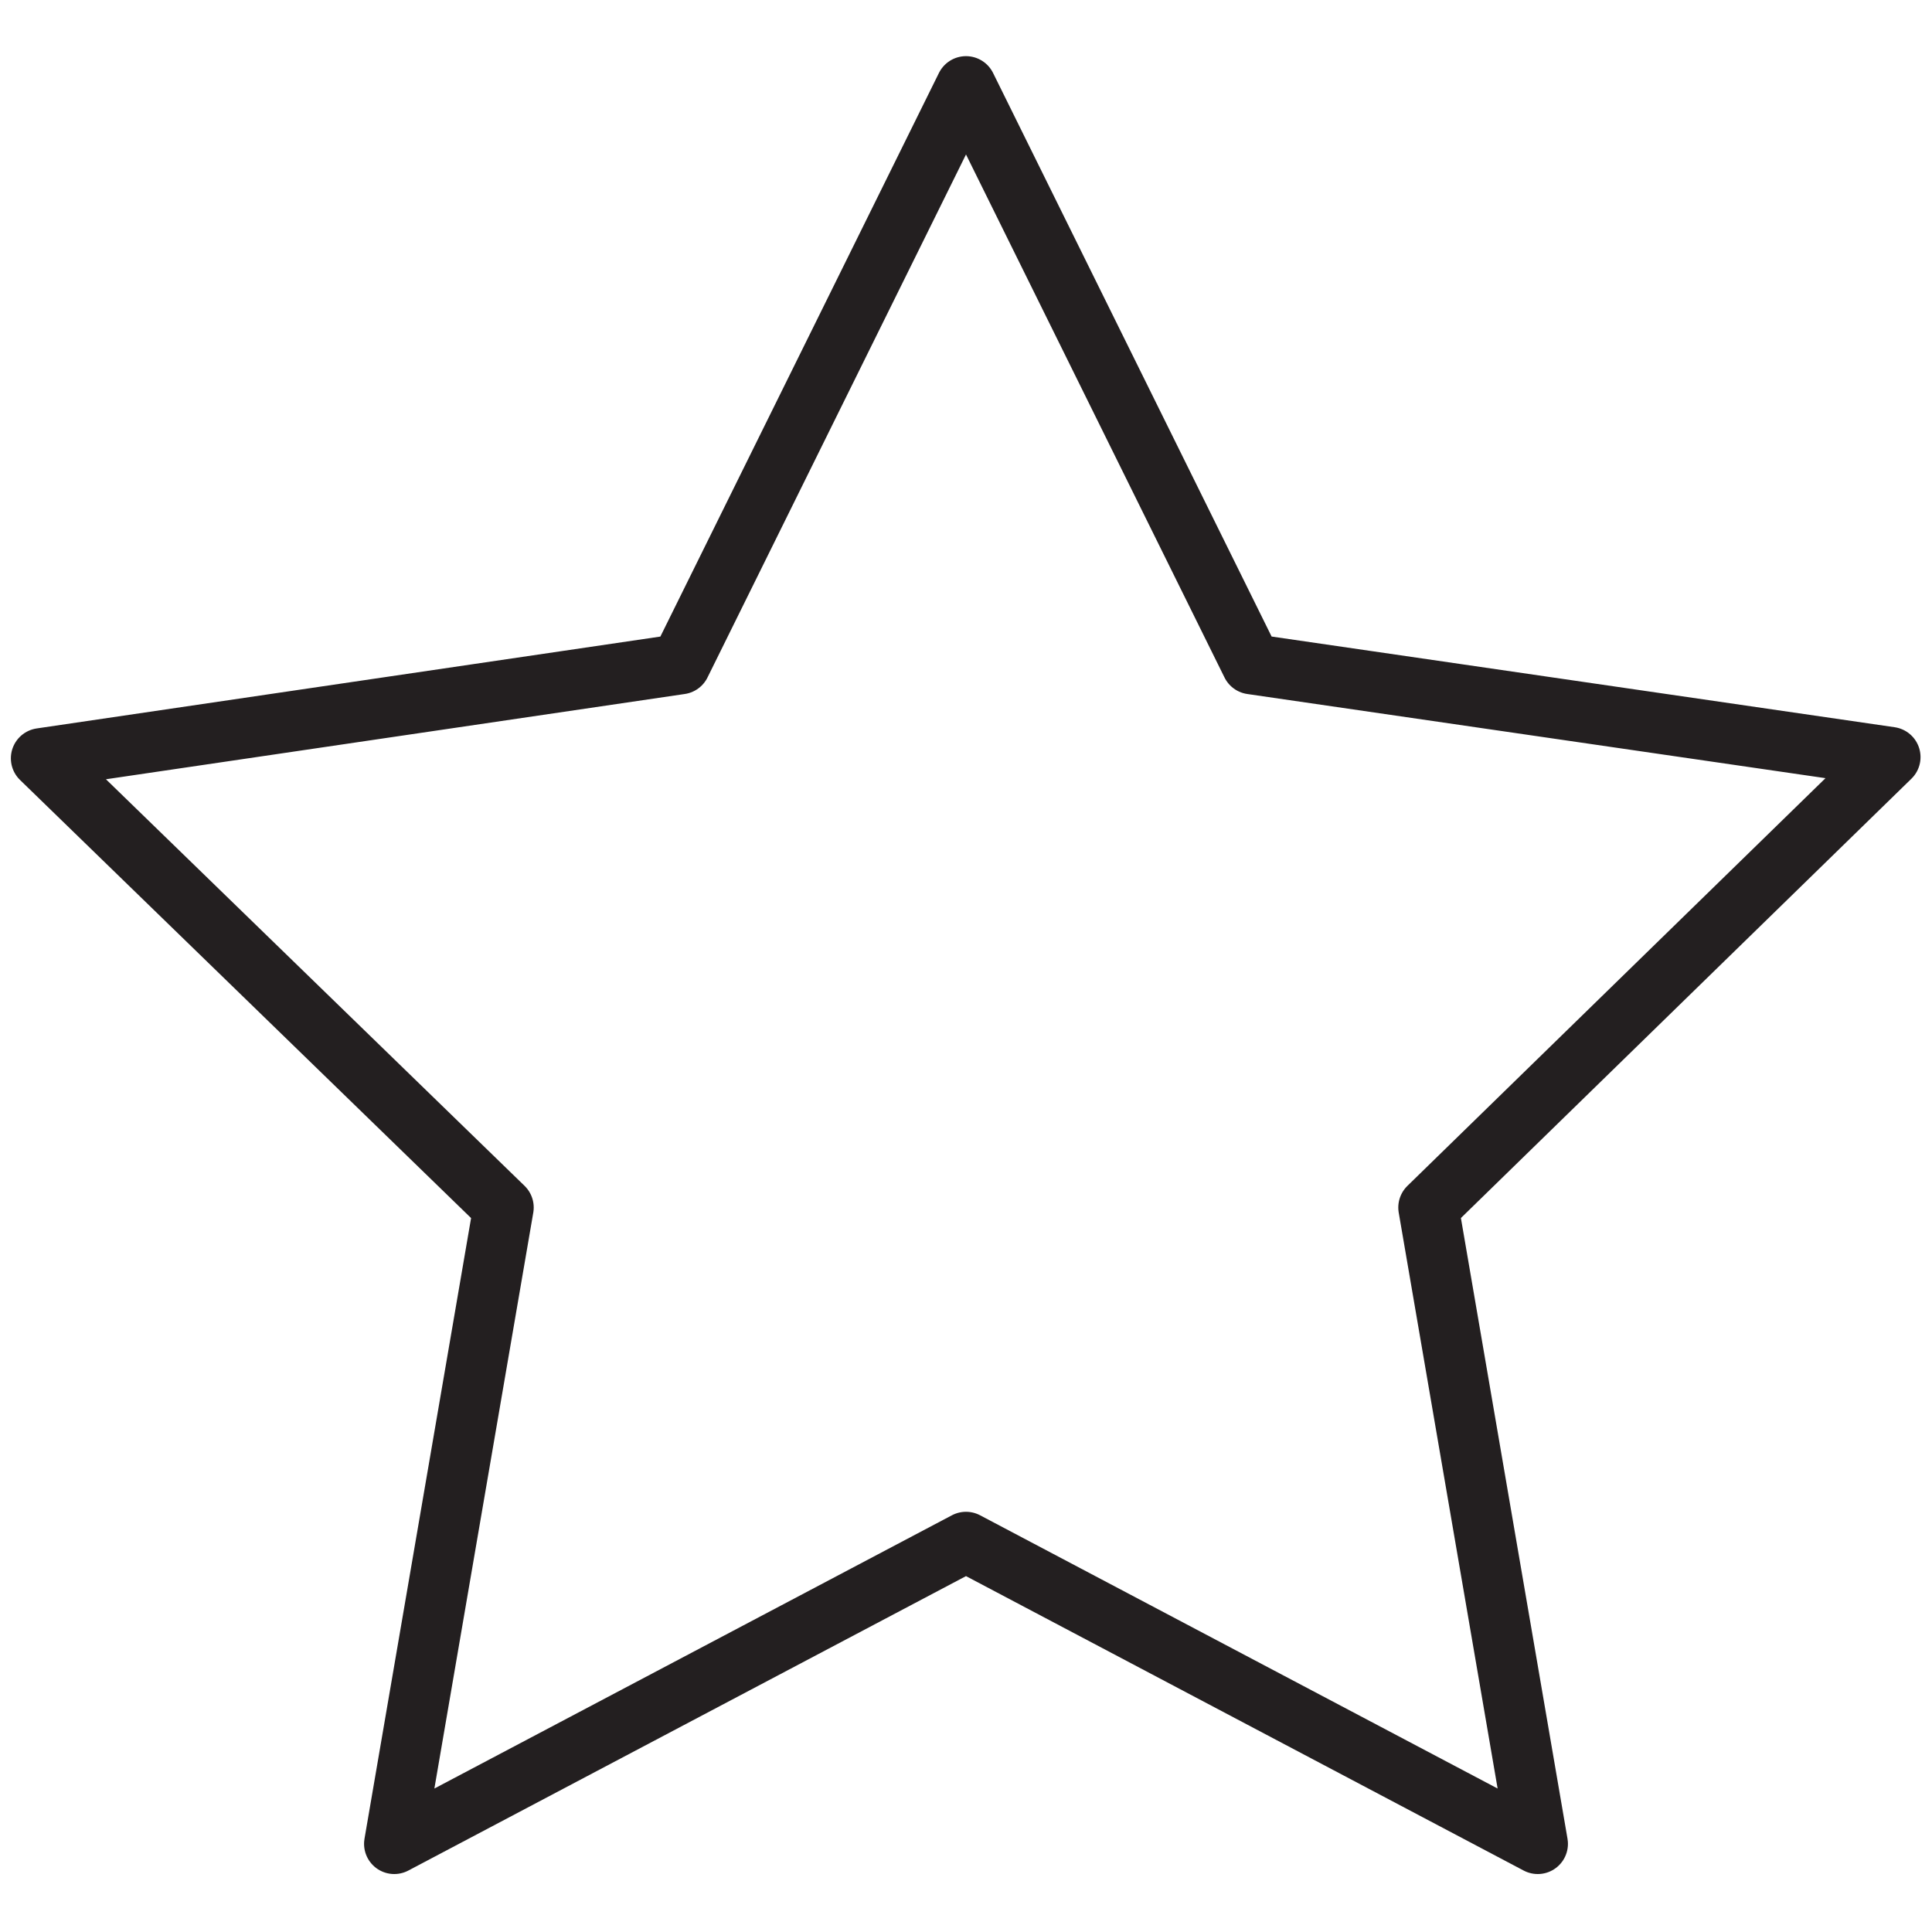 <svg id="Layer_1" data-name="Layer 1" xmlns="http://www.w3.org/2000/svg" viewBox="0 0 32 32"><defs><style>.cls-1{fill:none;stroke:#231f20;stroke-linecap:round;stroke-linejoin:round;}</style></defs><title>NEW_Icons</title><path class="cls-1" d="M16,1.43,20.73,11l10.58,1.54L23.66,20l1.81,10.54-9.47-5-9.47,5L8.34,20,.68,12.56,11.27,11Z"/></svg>